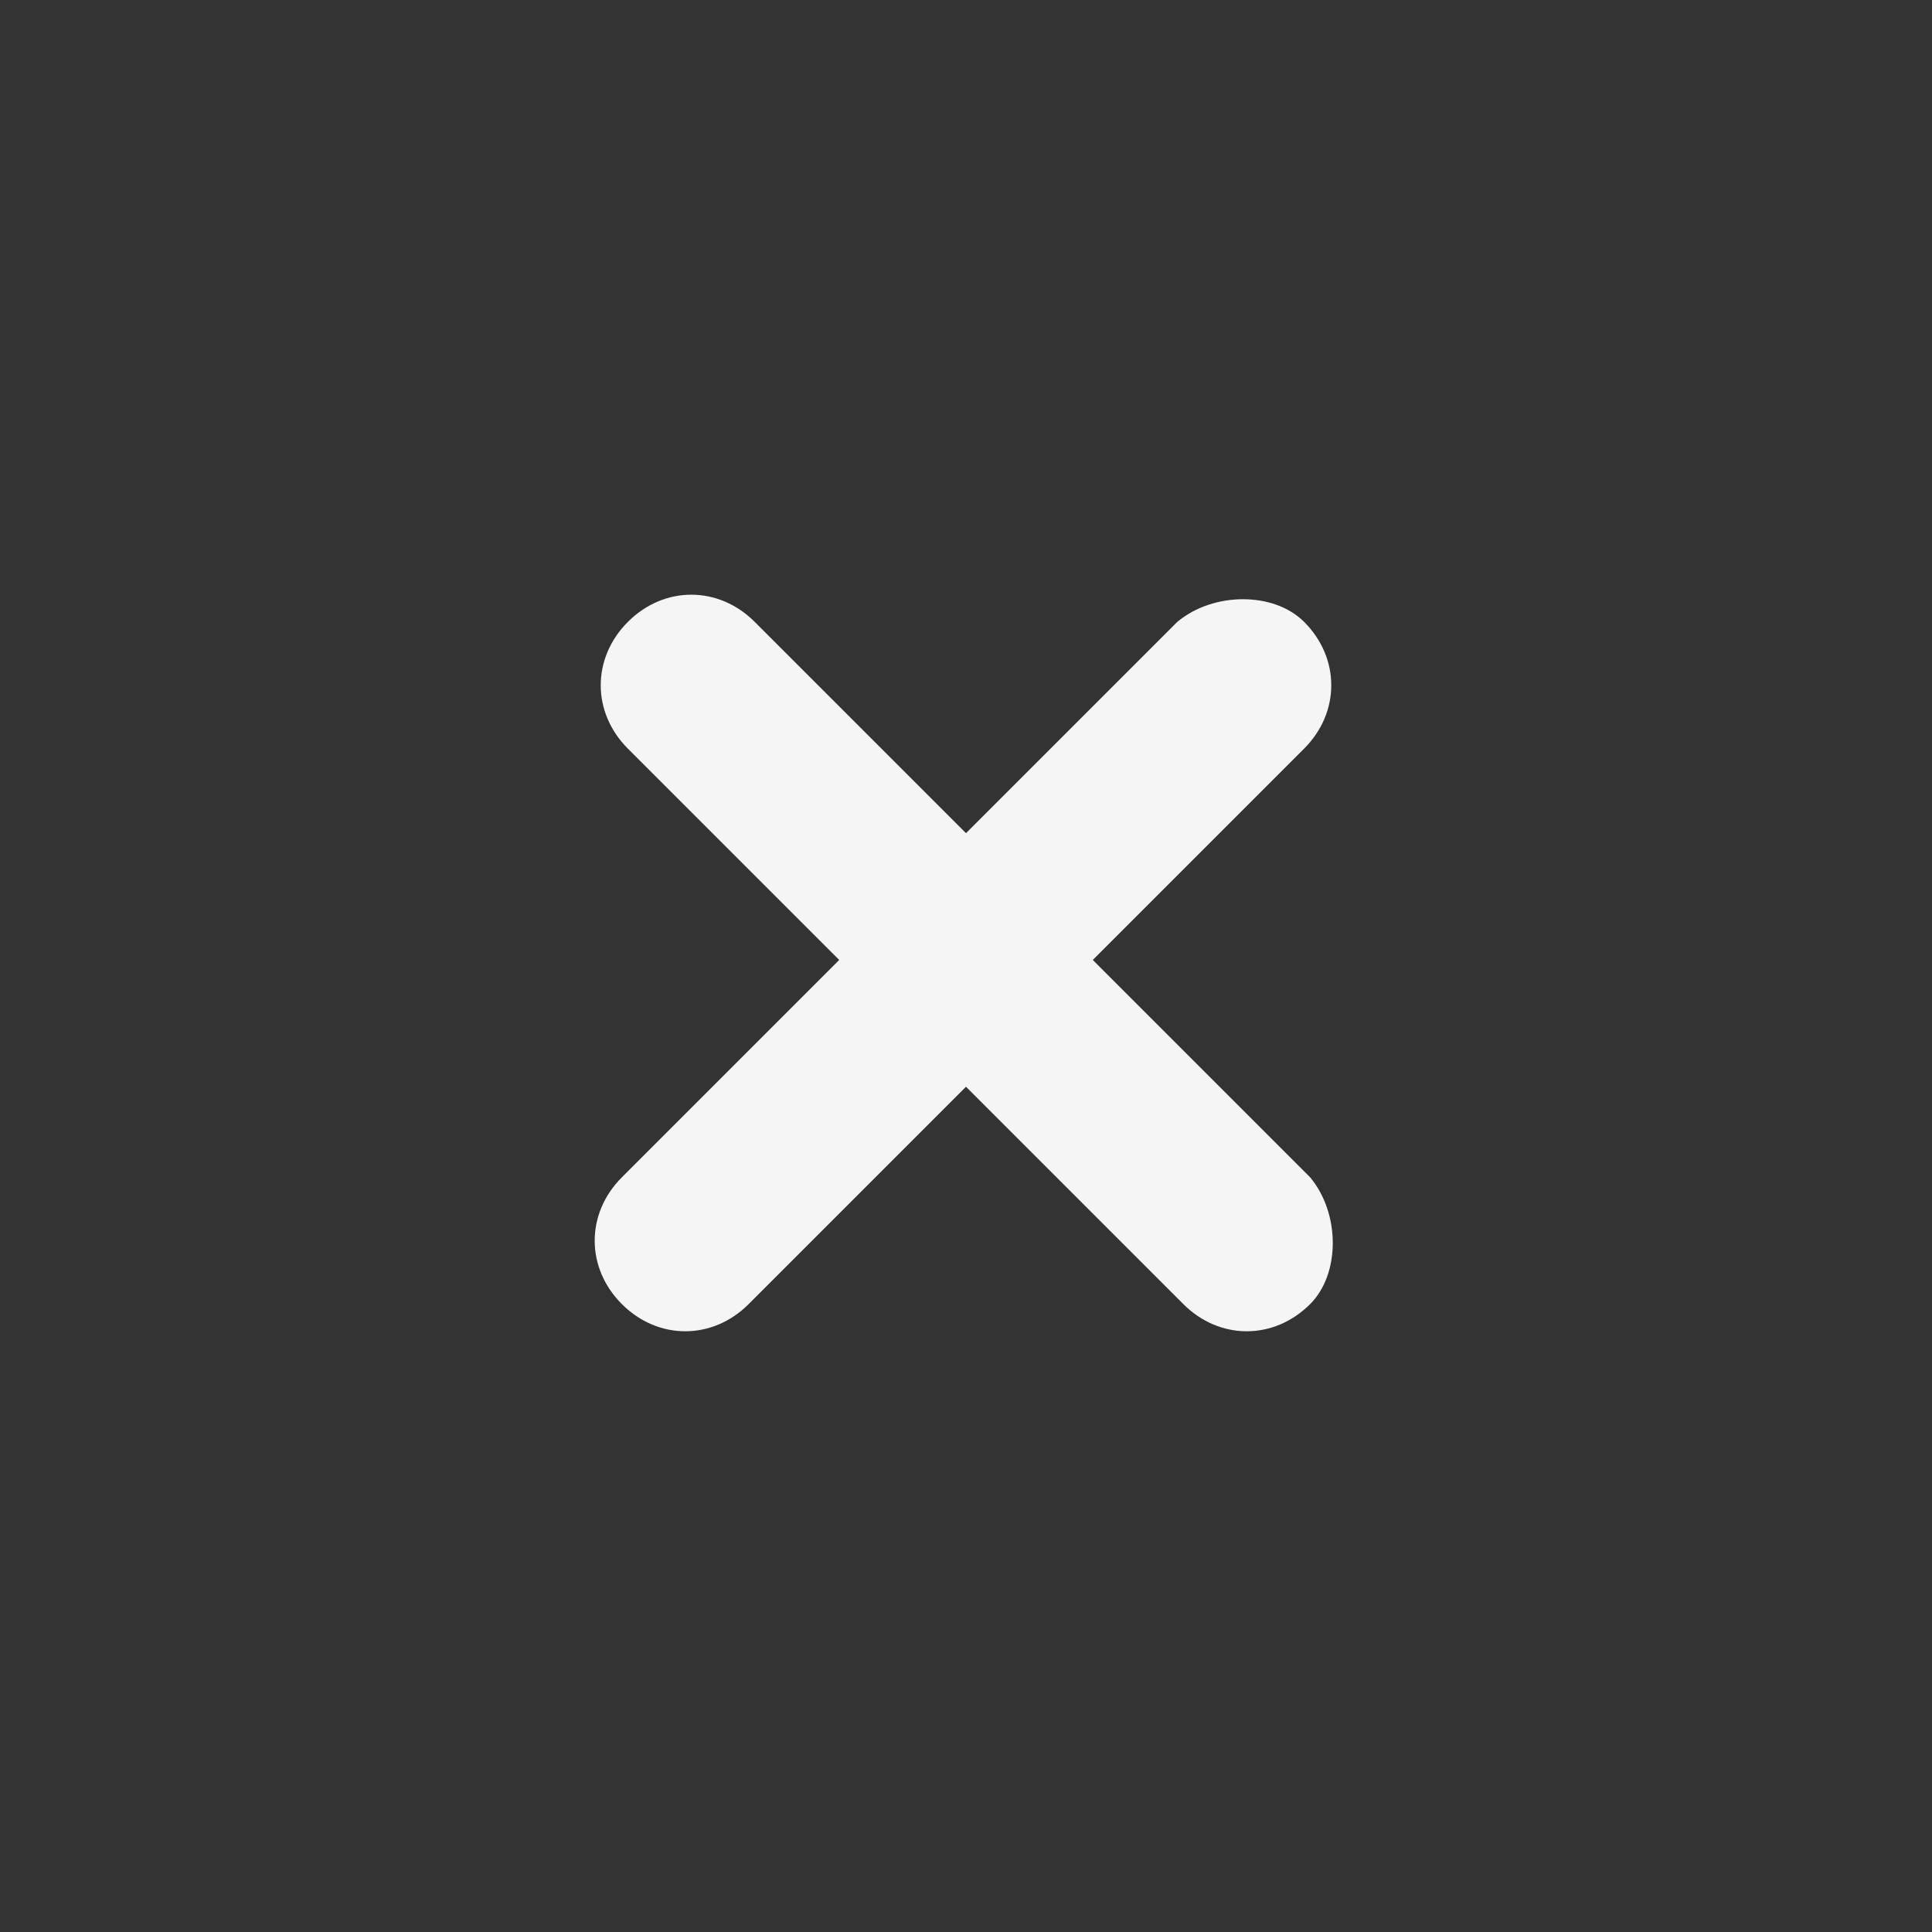 <?xml version="1.0" encoding="utf-8"?>
<!DOCTYPE svg PUBLIC "-//W3C//DTD SVG 1.1//EN" "http://www.w3.org/Graphics/SVG/1.1/DTD/svg11.dtd">
<svg version="1.1" viewBox="0 0 32 32" xmlns="http://www.w3.org/2000/svg" xml:space="preserve">
	<rect x="0" y="0" width="32" height="32" fill="#333333" stroke="none"/>
	<path fill="#F5F5F5" d="M21.7,21.6L21.7,21.6c-0.6,0.6-1.5,0.6-2.1,0l-9.2-9.2c-0.6-0.6-0.6-1.5,0-2.1l0,0c0.6-0.6,1.5-0.6,2.1,0l9.2,9.2C22.2,20.1,22.2,21.1,21.7,21.6z"/>
	<path fill="#F5F5F5" d="M21.6,10.3L21.6,10.3c0.6,0.6,0.6,1.5,0,2.1l-9.2,9.2c-0.6,0.6-1.5,0.6-2.1,0l0,0c-0.6-0.6-0.6-1.5,0-2.1l9.2-9.2C20.1,9.8,21.1,9.8,21.6,10.3z"/>
</svg>